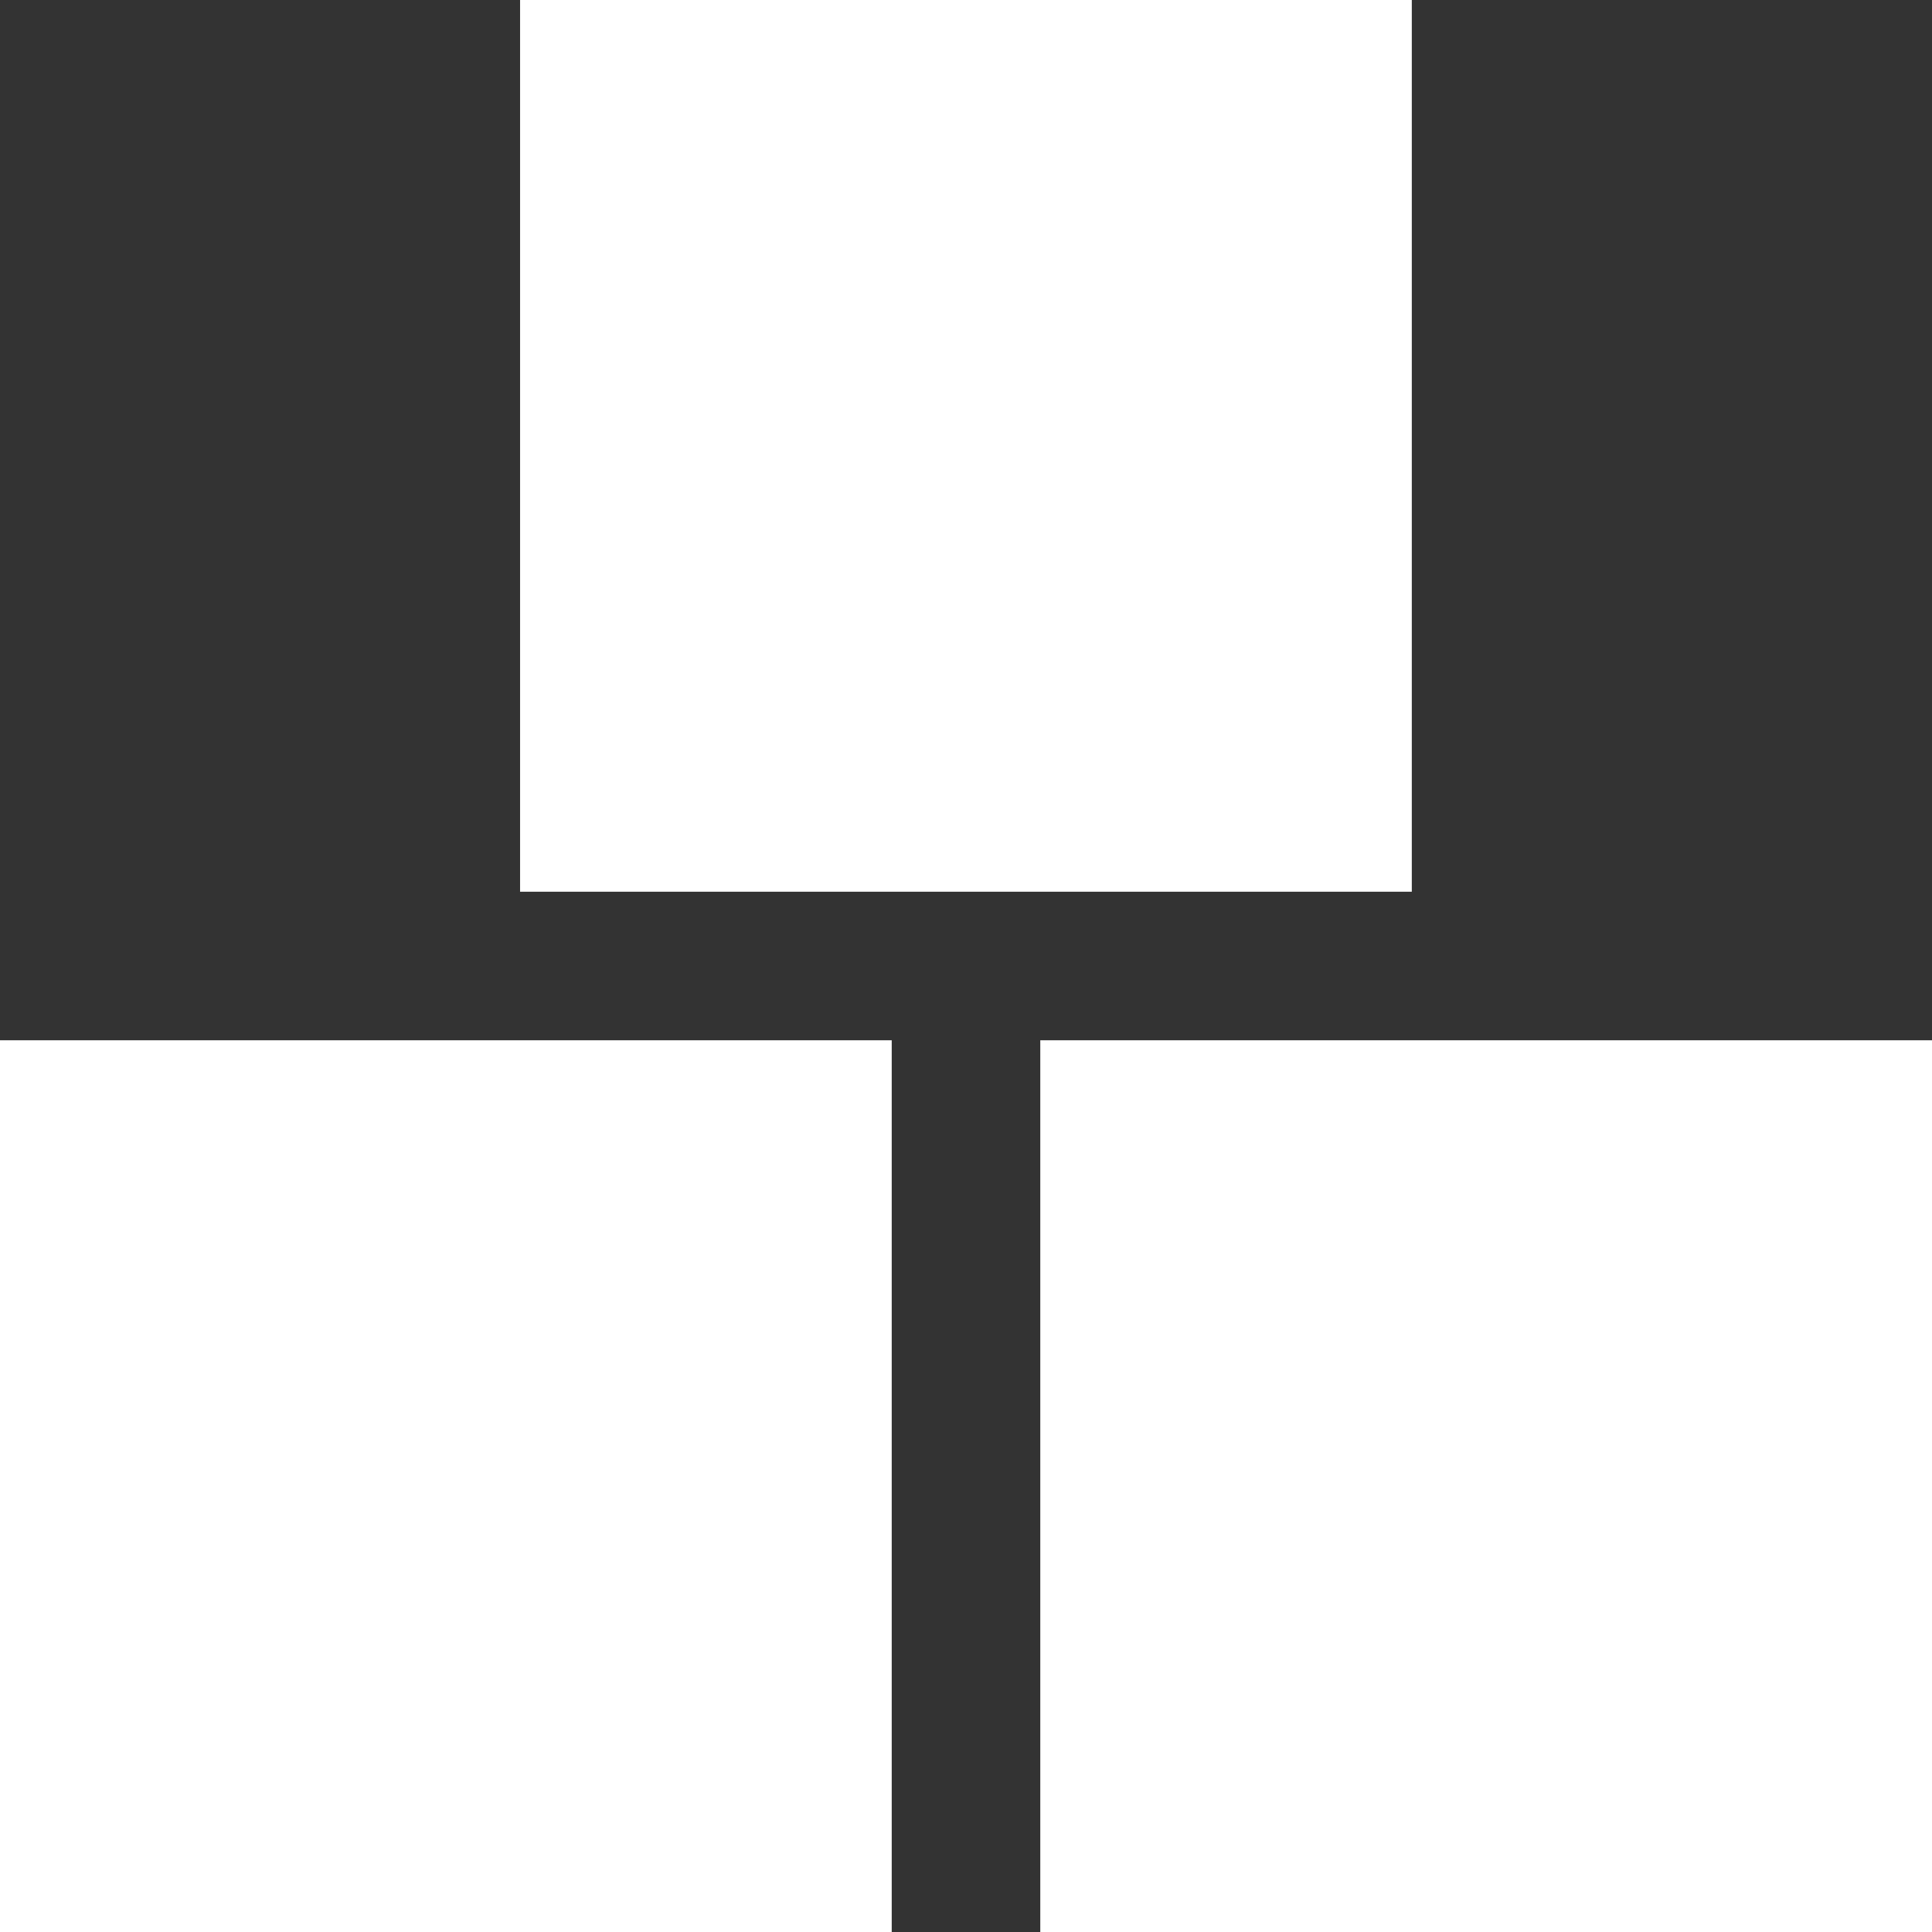 <?xml version="1.0" encoding="UTF-8"?><svg id="uuid-2be2a224-fd68-475f-8c90-beac8d5fa7b4" xmlns="http://www.w3.org/2000/svg" width="162.3" height="162.3" viewBox="0 0 162.3 162.3"><rect x="0" y="0" width="162.3" height="162.3" fill="#333333" stroke="none"/><g id="uuid-0acb0074-2daa-4359-83a4-9344be6aed22"><g id="uuid-1633a96d-a496-48df-8b80-ad5c9e9a1ecf"><rect x="43.69" width="74.91" height="74.91" style="fill:#fff;"/><rect y="87.39" width="74.91" height="74.91" style="fill:#fff;"/><rect x="87.39" y="87.39" width="74.91" height="74.91" style="fill:#fff;"/></g></g></svg>